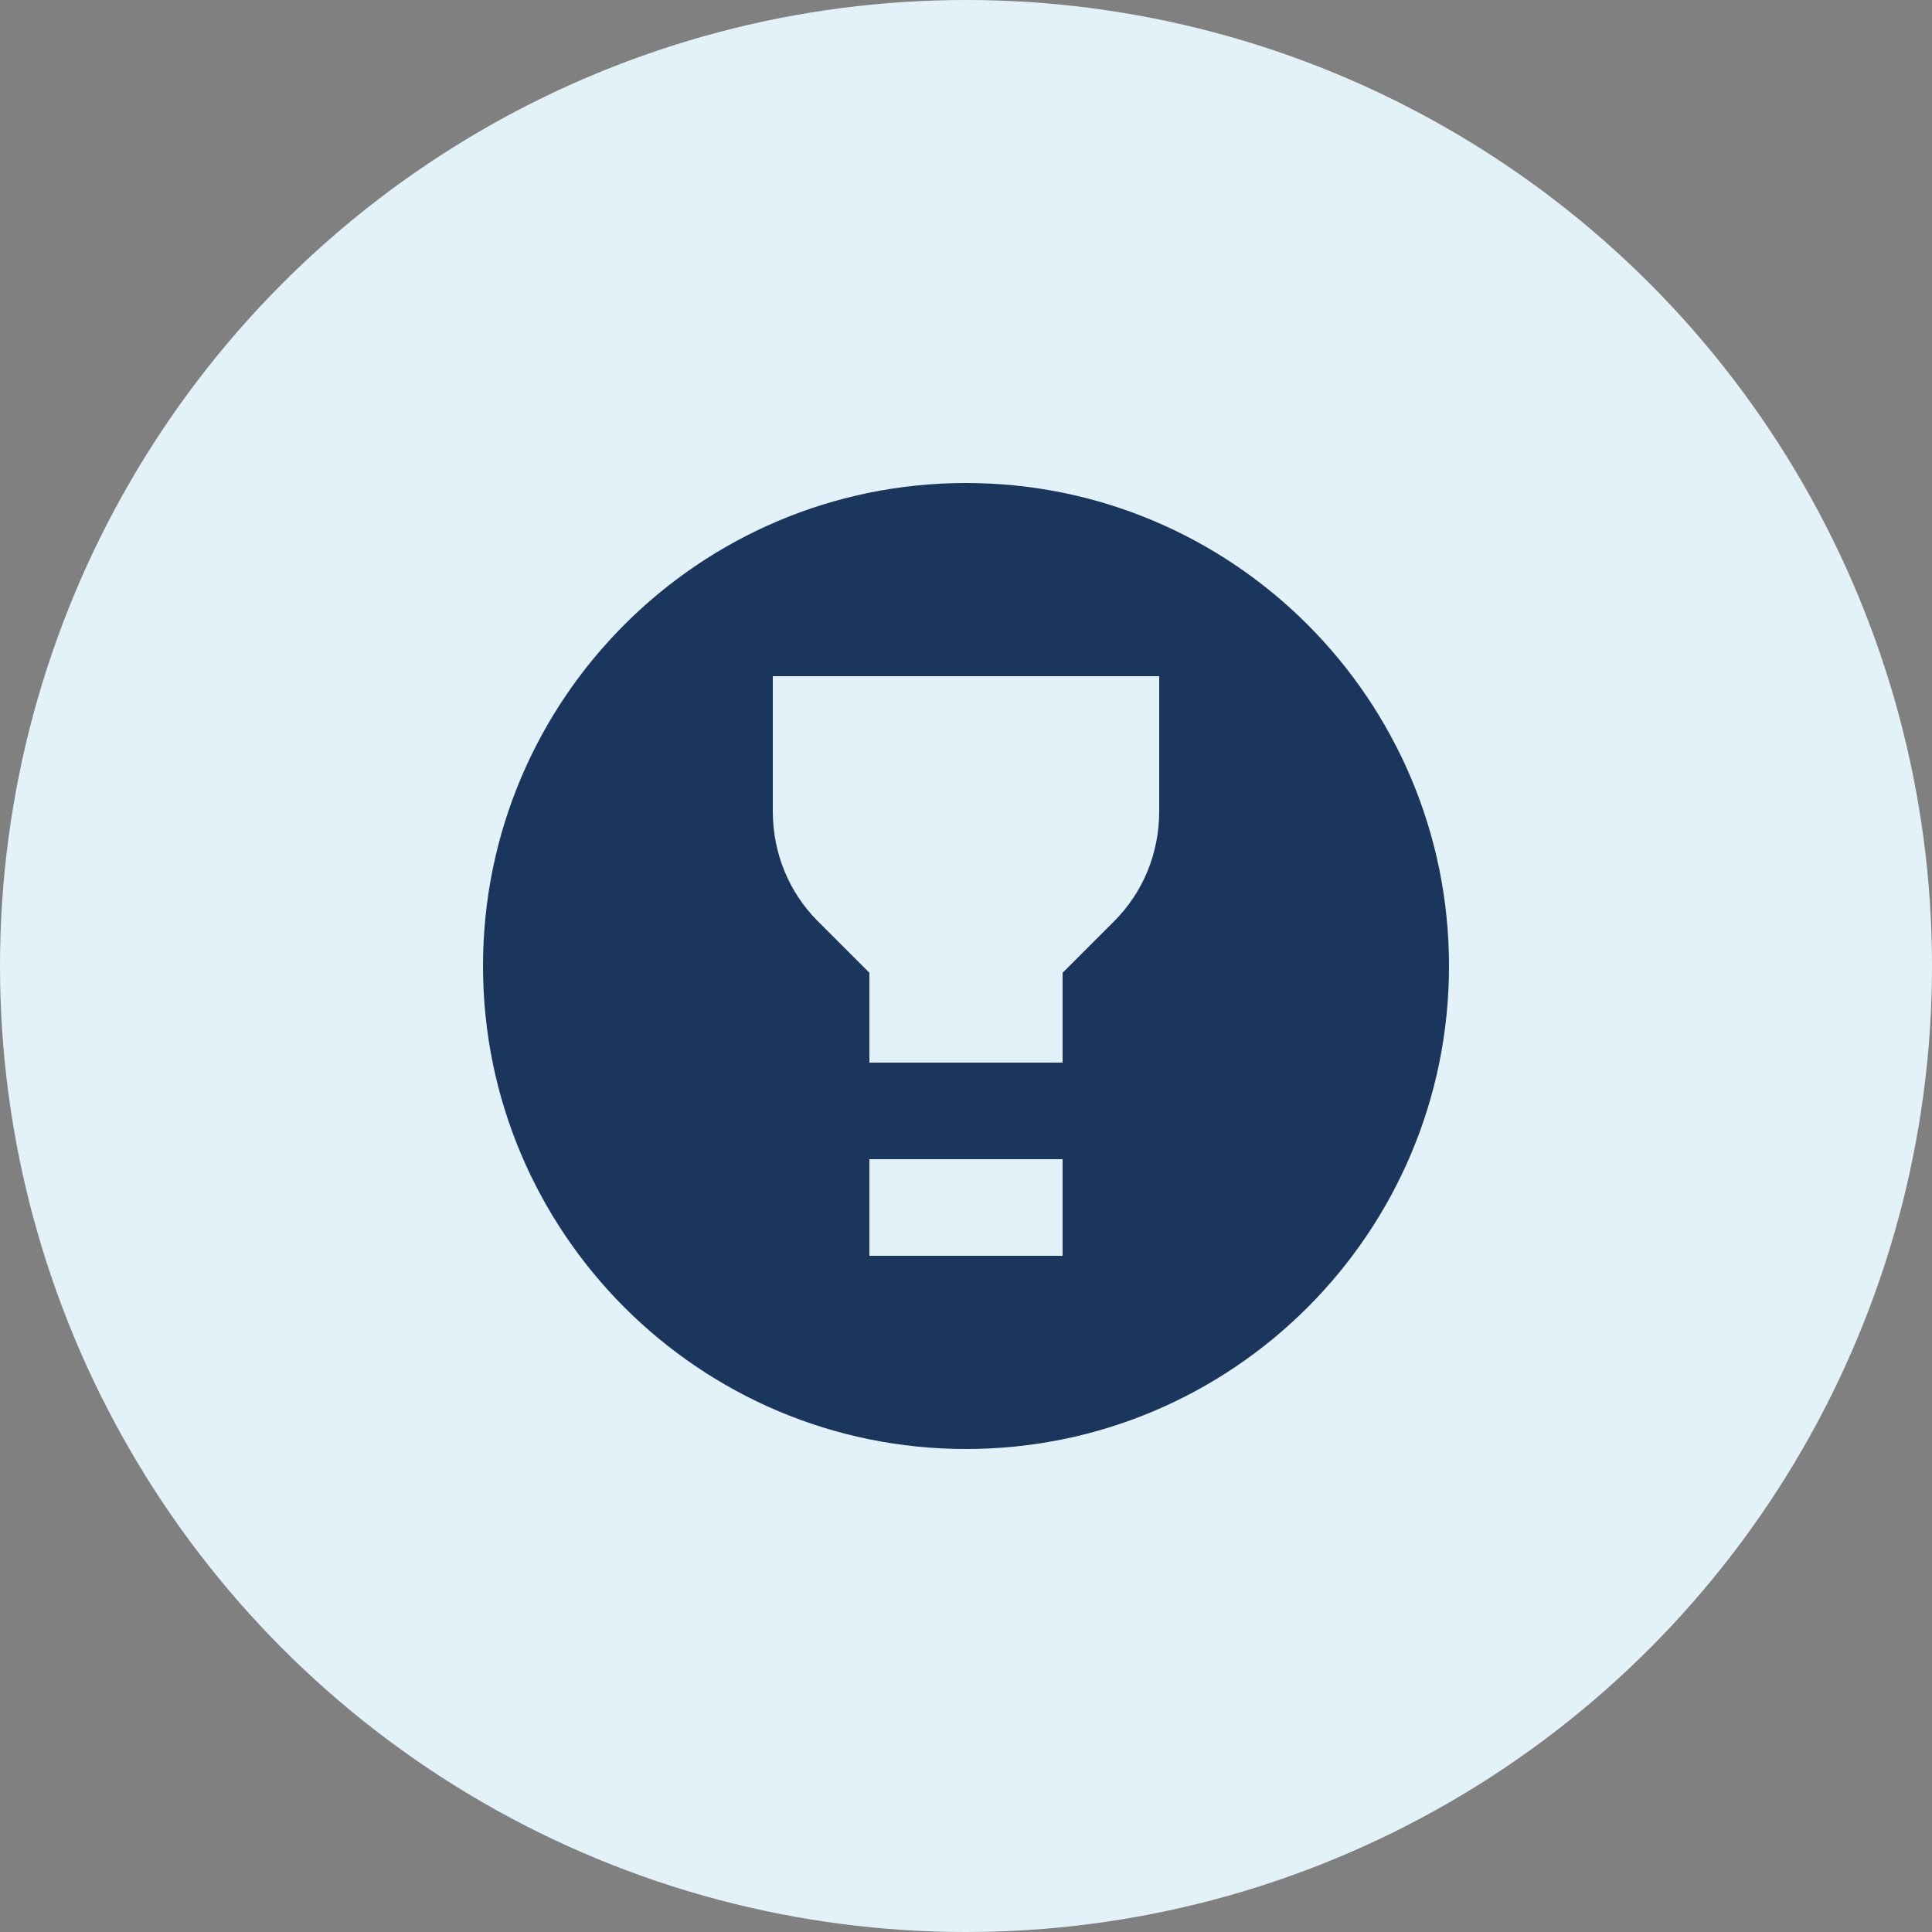 <?xml version="1.0" encoding="UTF-8"?>
<svg width="40" height="40" viewBox="0 0 40 40" fill="none" xmlns="http://www.w3.org/2000/svg">
  <rect x="0" y="0" width="40" height="40" fill="#808080" stroke="none"/>
  <circle cx="20" cy="20" r="20" fill="#E3F2F9"/>
  <path d="M20 10C14.48 10 10 14.48 10 20C10 25.52 14.48 30 20 30C25.52 30 30 25.52 30 20C30 14.48 25.52 10 20 10ZM22 26H18V24H22V26ZM23.07 19.07L22 20.14V22H18V20.14L16.93 19.07C16.34 18.48 16 17.67 16 16.8V14H24V16.8C24 17.67 23.66 18.48 23.07 19.07Z" fill="#1B365C"/>
</svg>
